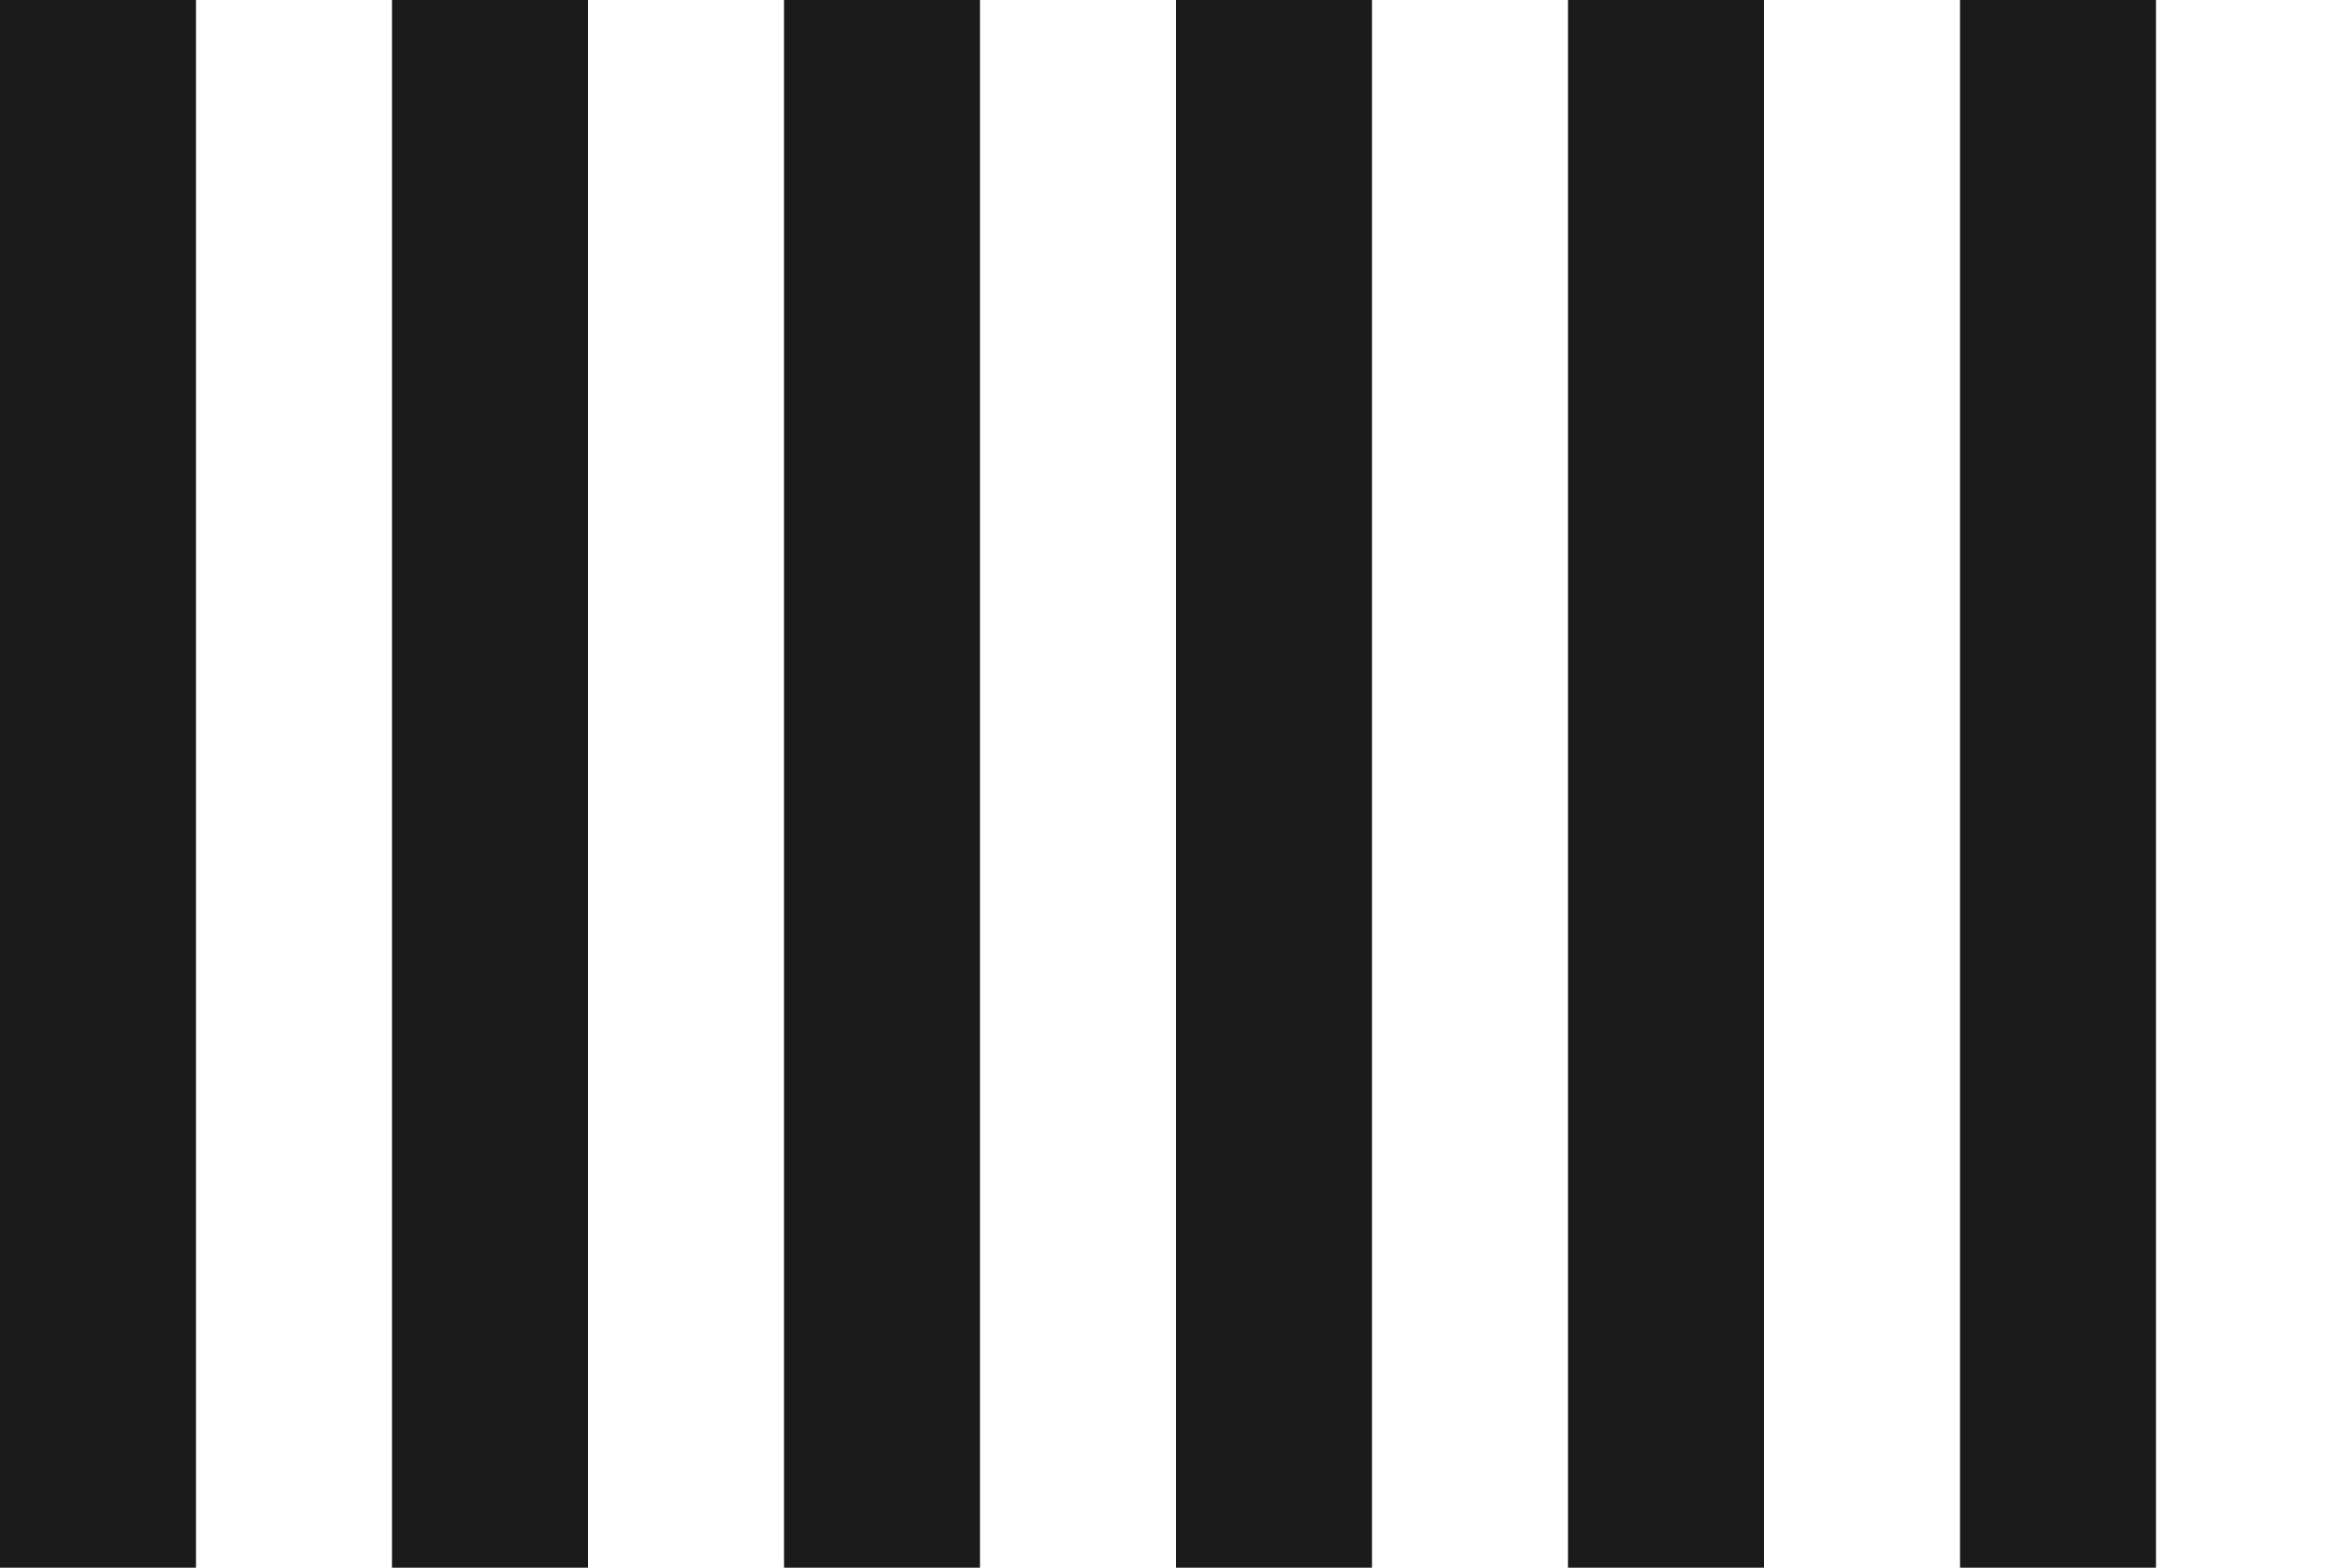 <?xml version="1.0" encoding="UTF-8" standalone="no"?>
<!-- Created with Inkscape (http://www.inkscape.org/) -->

<svg
   xmlns:dc="http://purl.org/dc/elements/1.1/"
   xmlns:cc="http://creativecommons.org/ns#"
   xmlns:rdf="http://www.w3.org/1999/02/22-rdf-syntax-ns#"
   xmlns:svg="http://www.w3.org/2000/svg"
   xmlns="http://www.w3.org/2000/svg"
   version="1.1"
   width="648"
   height="432"
   id="svg2">
  <defs
     id="defs4" />
  <g
     transform="translate(-156,-358.465)"
     id="layer1">
    <rect
       width="432"
       height="54"
       x="358.465"
       y="-210"
       transform="matrix(0,1,-1,0,0,0)"
       id="rect6132-9"
       style="fill:#1a1a1a;fill-opacity:1;display:inline" />
    <rect
       width="432"
       height="54"
       x="358.465"
       y="-318"
       transform="matrix(0,1,-1,0,0,0)"
       id="rect6871"
       style="fill:#1a1a1a;fill-opacity:1;display:inline" />
    <rect
       width="432"
       height="54"
       x="358.465"
       y="-426"
       transform="matrix(0,1,-1,0,0,0)"
       id="rect6873"
       style="fill:#1a1a1a;fill-opacity:1;display:inline" />
    <rect
       width="432"
       height="54"
       x="358.465"
       y="-534"
       transform="matrix(0,1,-1,0,0,0)"
       id="rect6875"
       style="fill:#1a1a1a;fill-opacity:1;display:inline" />
    <rect
       width="432"
       height="54"
       x="358.465"
       y="-642"
       transform="matrix(0,1,-1,0,0,0)"
       id="rect6877"
       style="fill:#1a1a1a;fill-opacity:1;display:inline" />
    <rect
       width="432"
       height="54"
       x="358.465"
       y="-750"
       transform="matrix(0,1,-1,0,0,0)"
       id="rect6879"
       style="fill:#1a1a1a;fill-opacity:1;display:inline" />
  </g>
</svg>
